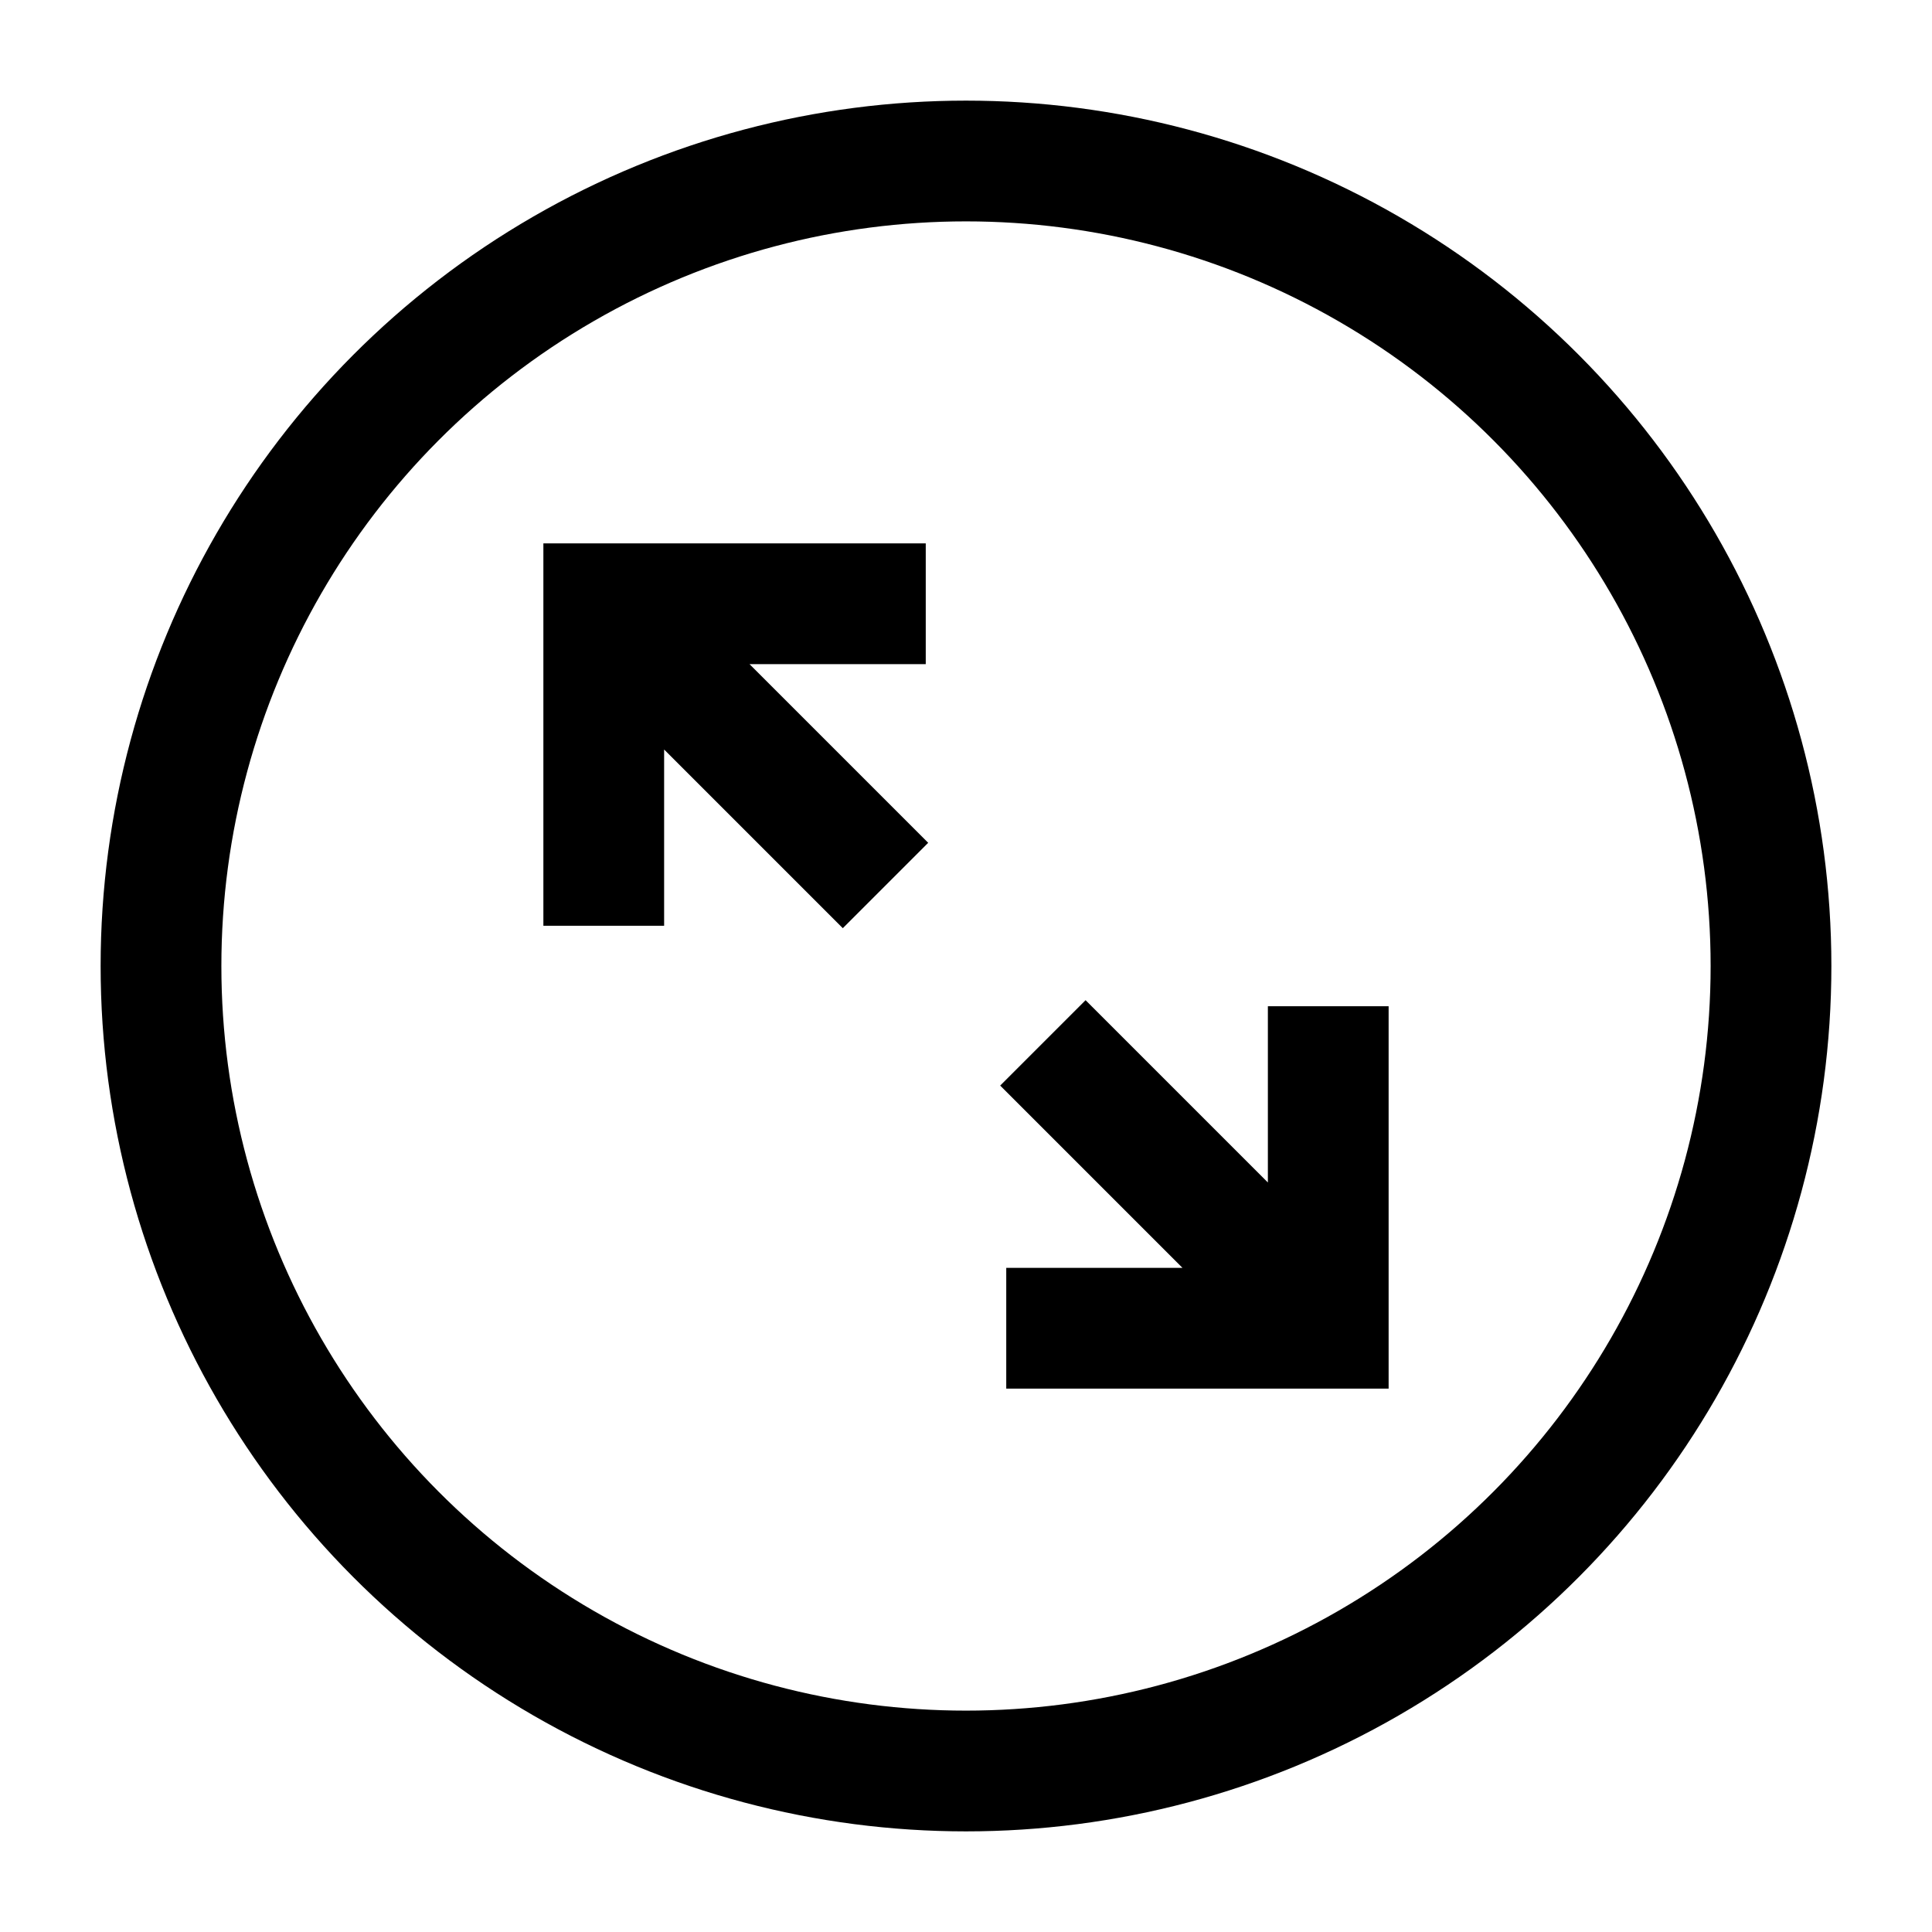 <svg width="24" height="24" viewBox="0 0 24 24" fill="none" xmlns="http://www.w3.org/2000/svg">
    <circle cx="12" cy="12" r="10" stroke="currentColor" stroke-width="1.5" stroke-linecap="square"   stroke-linejoin="round"/>
    <path d="M11.5 7.5L7.5 7.5V11.5M12.5 16.5L16.5 16.5V12.5M11 11L7.659 7.659M12.955 12.955L16.32 16.32" stroke="currentColor" stroke-width="1.5"/>
</svg>
